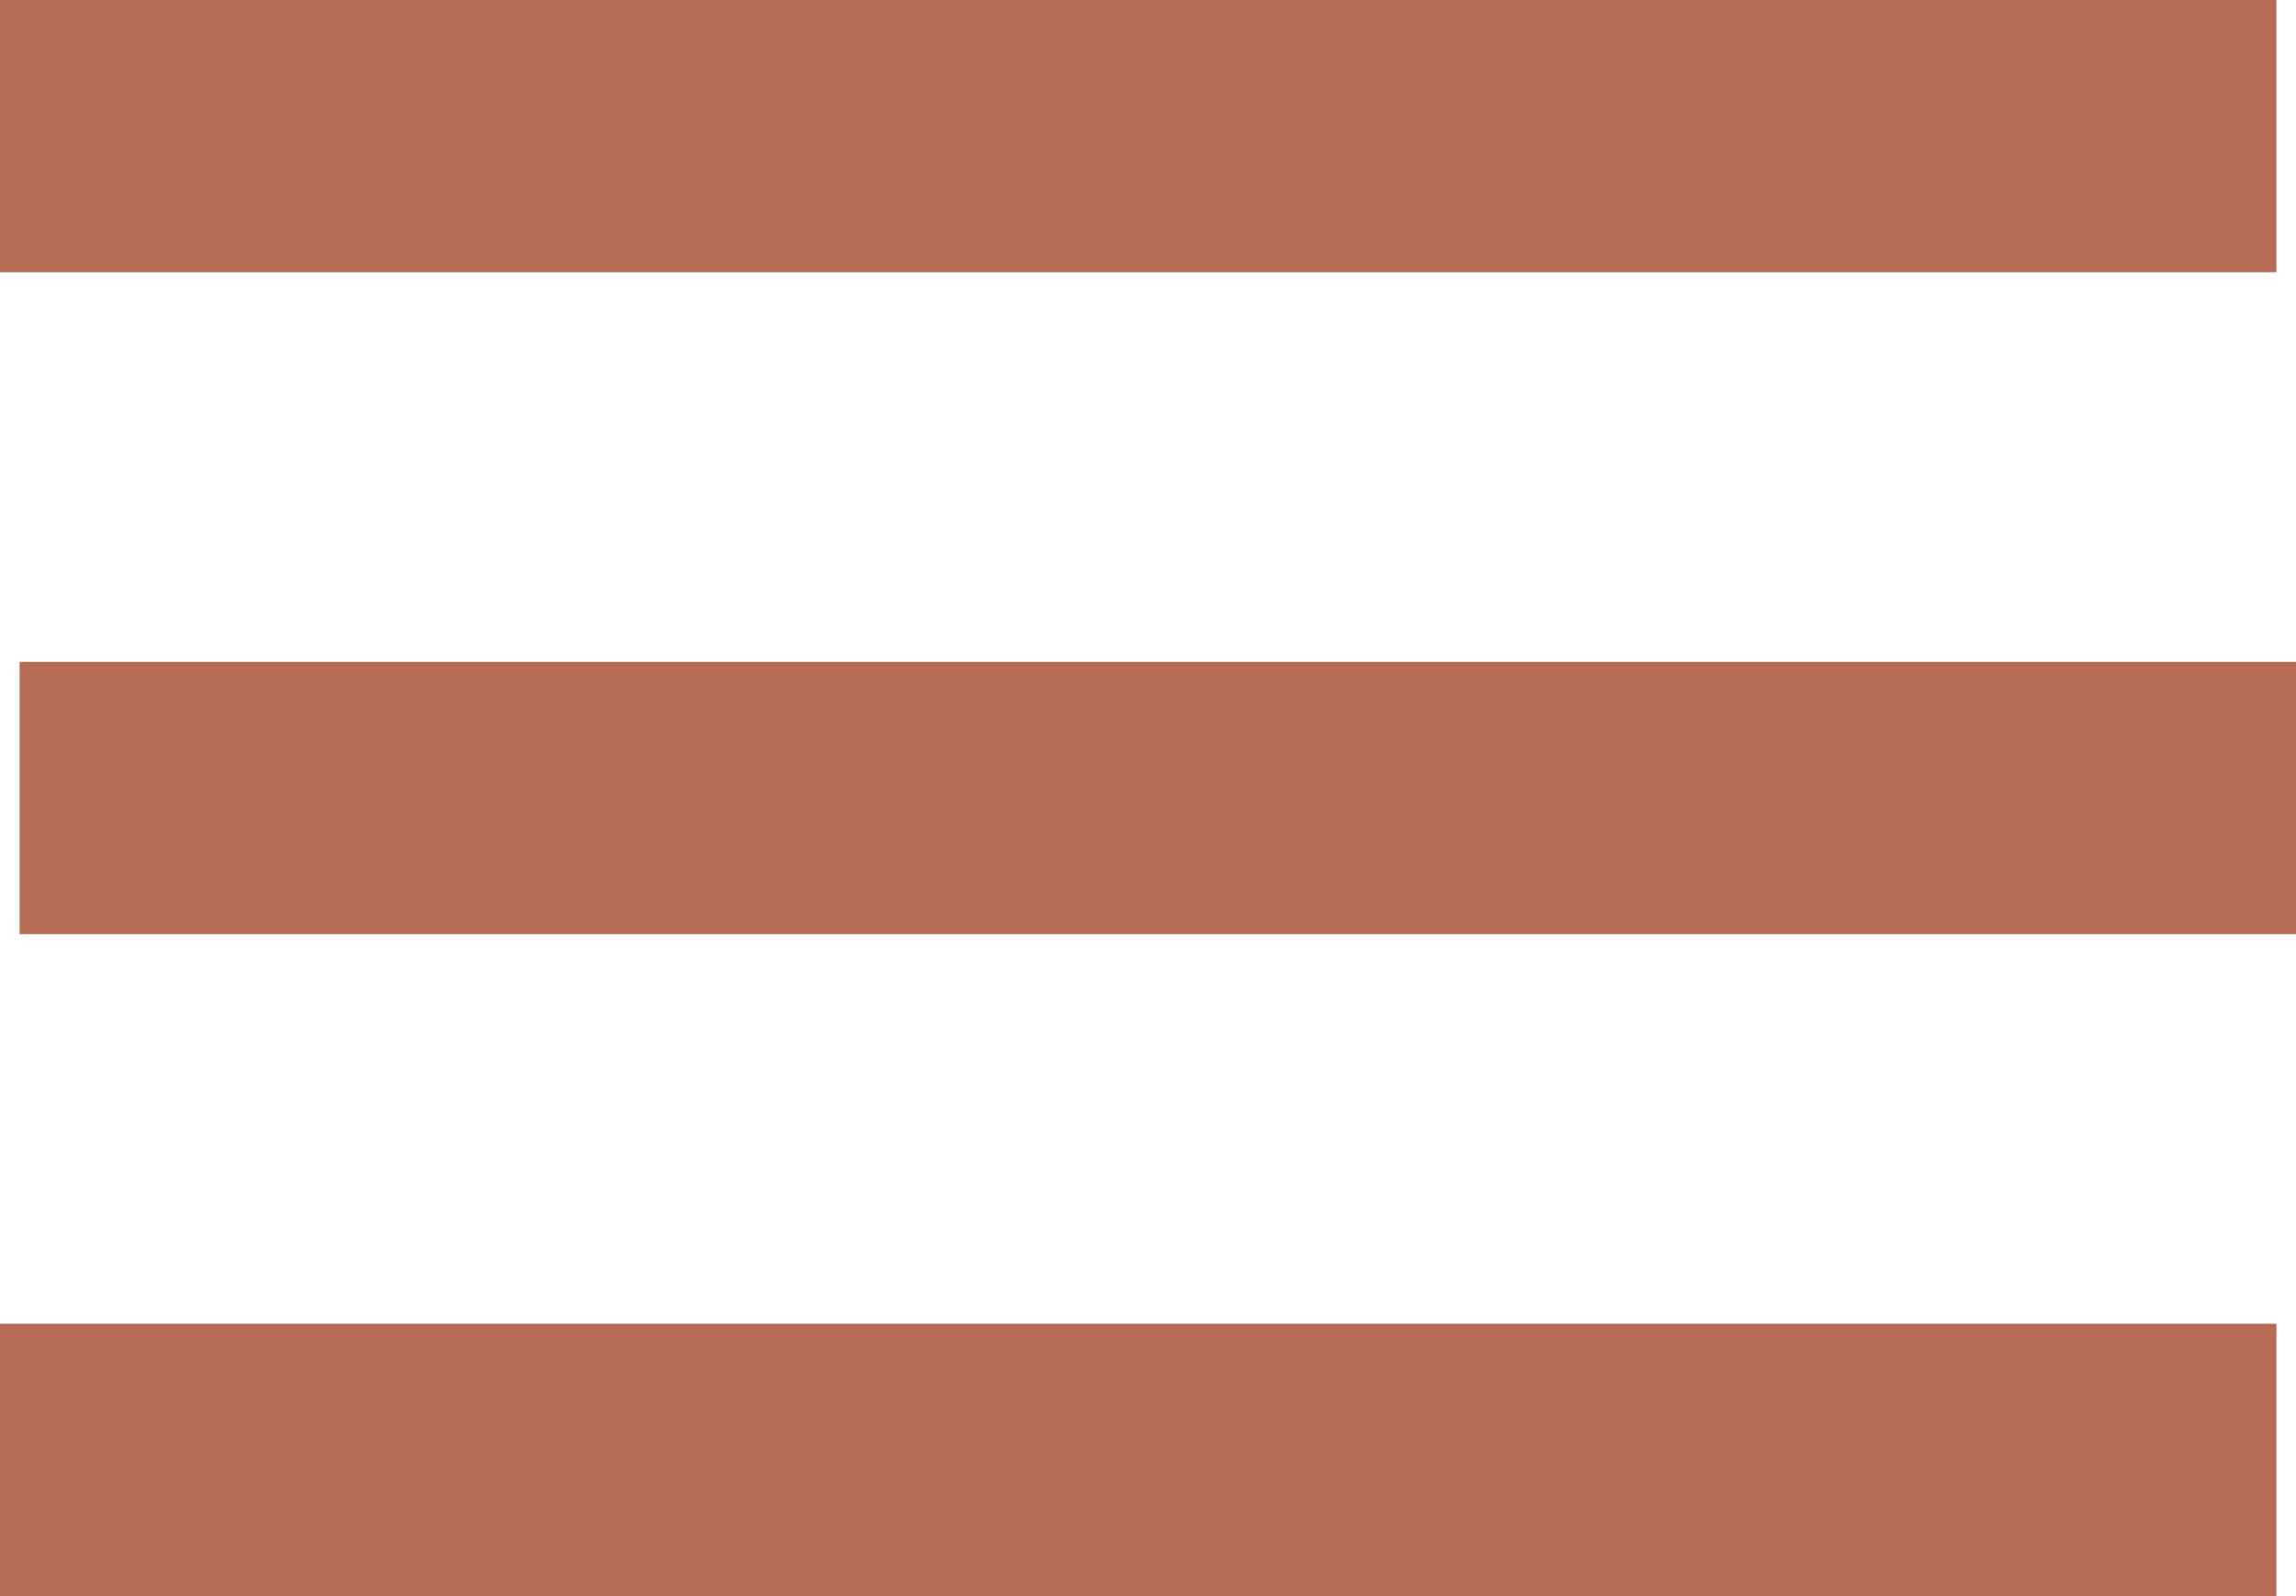 <svg xmlns="http://www.w3.org/2000/svg" viewBox="0 0 354.33 246.33"><defs><style>.cls-1{fill:#b96c55;}</style></defs><g id="Calque_1" data-name="Calque 1"><rect class="cls-1" width="351.31" height="42.02"/><rect class="cls-1" x="3.02" y="102.16" width="351.31" height="42.02"/><rect class="cls-1" y="204.31" width="351.31" height="42.02"/></g></svg>